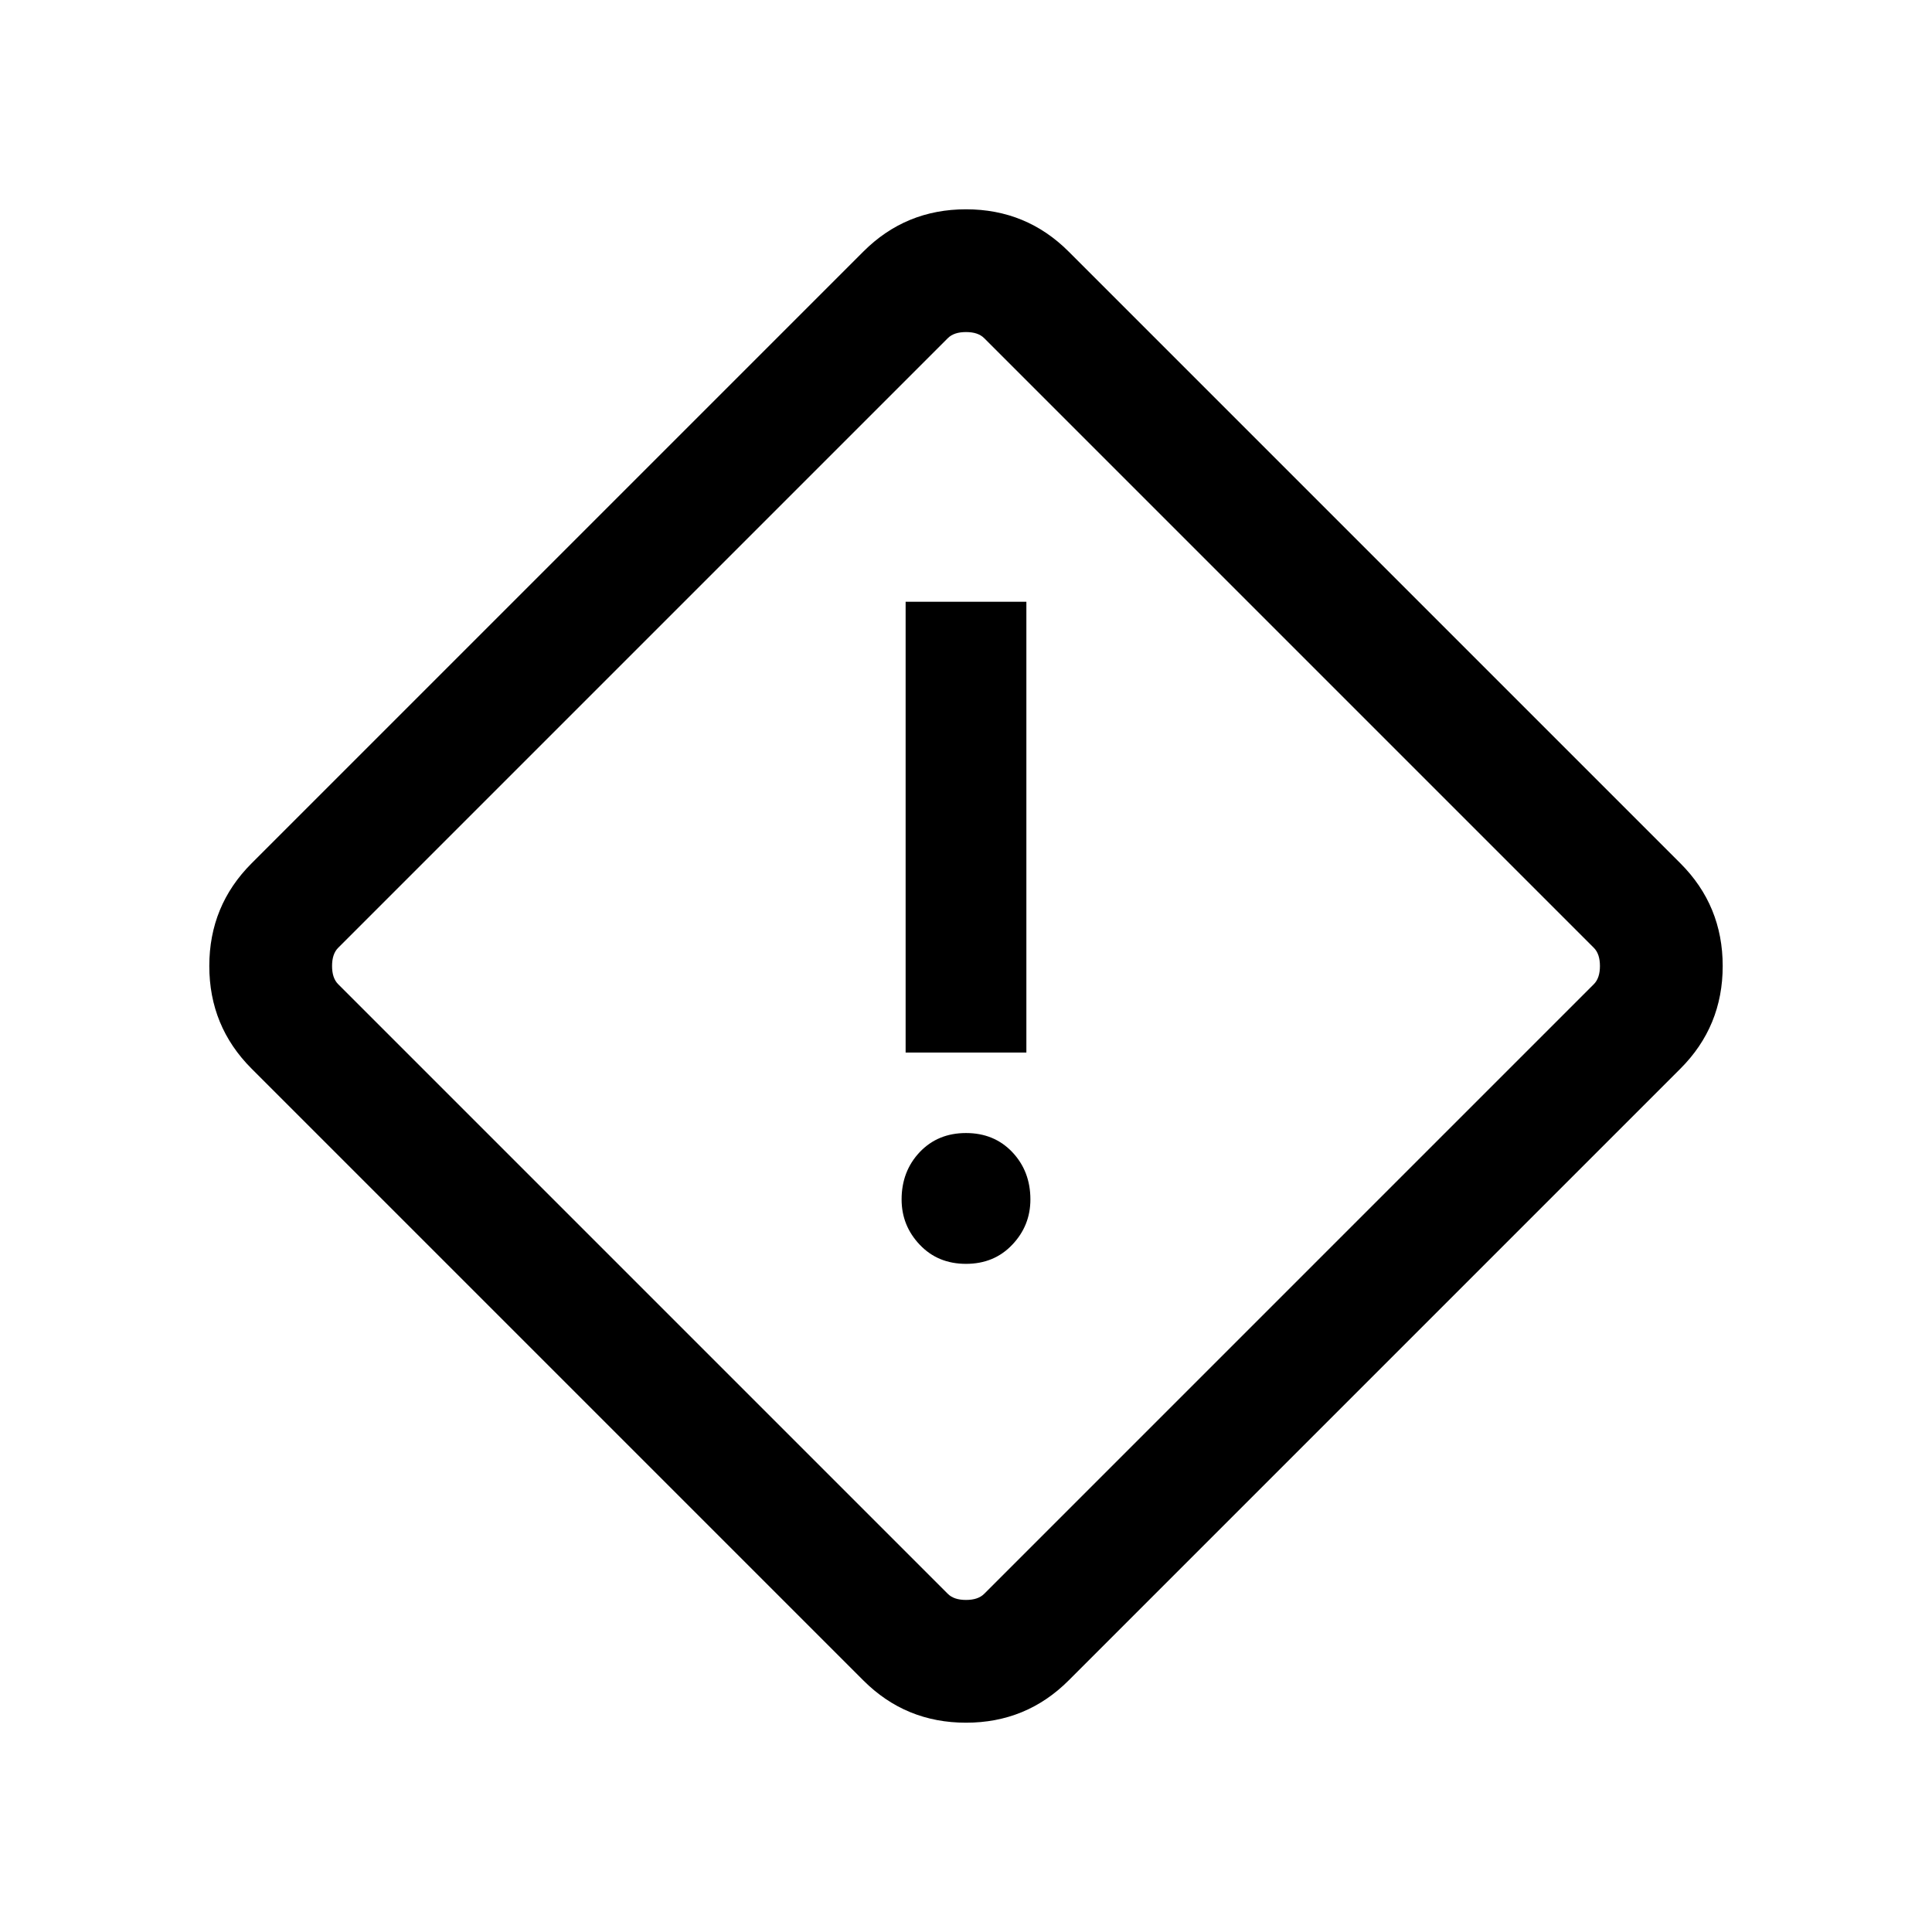<svg xmlns="http://www.w3.org/2000/svg" height="24" width="24"><path d="M13.275 20.875Q12.75 21.4 12 21.4q-.75 0-1.275-.525l-7.6-7.6Q2.6 12.75 2.6 12q0-.75.525-1.275l7.6-7.6Q11.25 2.6 12 2.6q.75 0 1.275.525l7.6 7.6q.525.525.525 1.275 0 .75-.525 1.275Zm-1.05-1.075 7.575-7.575q.075-.075.075-.225 0-.15-.075-.225L12.225 4.2q-.075-.075-.225-.075-.15 0-.225.075L4.2 11.775q-.075.075-.075.225 0 .15.075.225l7.575 7.575q.075.075.225.075.15 0 .225-.075Zm-.975-6.725h1.5v-5.6h-1.5ZM12 15.7q.35 0 .575-.238.225-.237.225-.562 0-.35-.225-.588-.225-.237-.575-.237t-.575.237q-.225.238-.225.588 0 .325.225.562.225.238.575.238Zm0-3.7Z"/></svg>